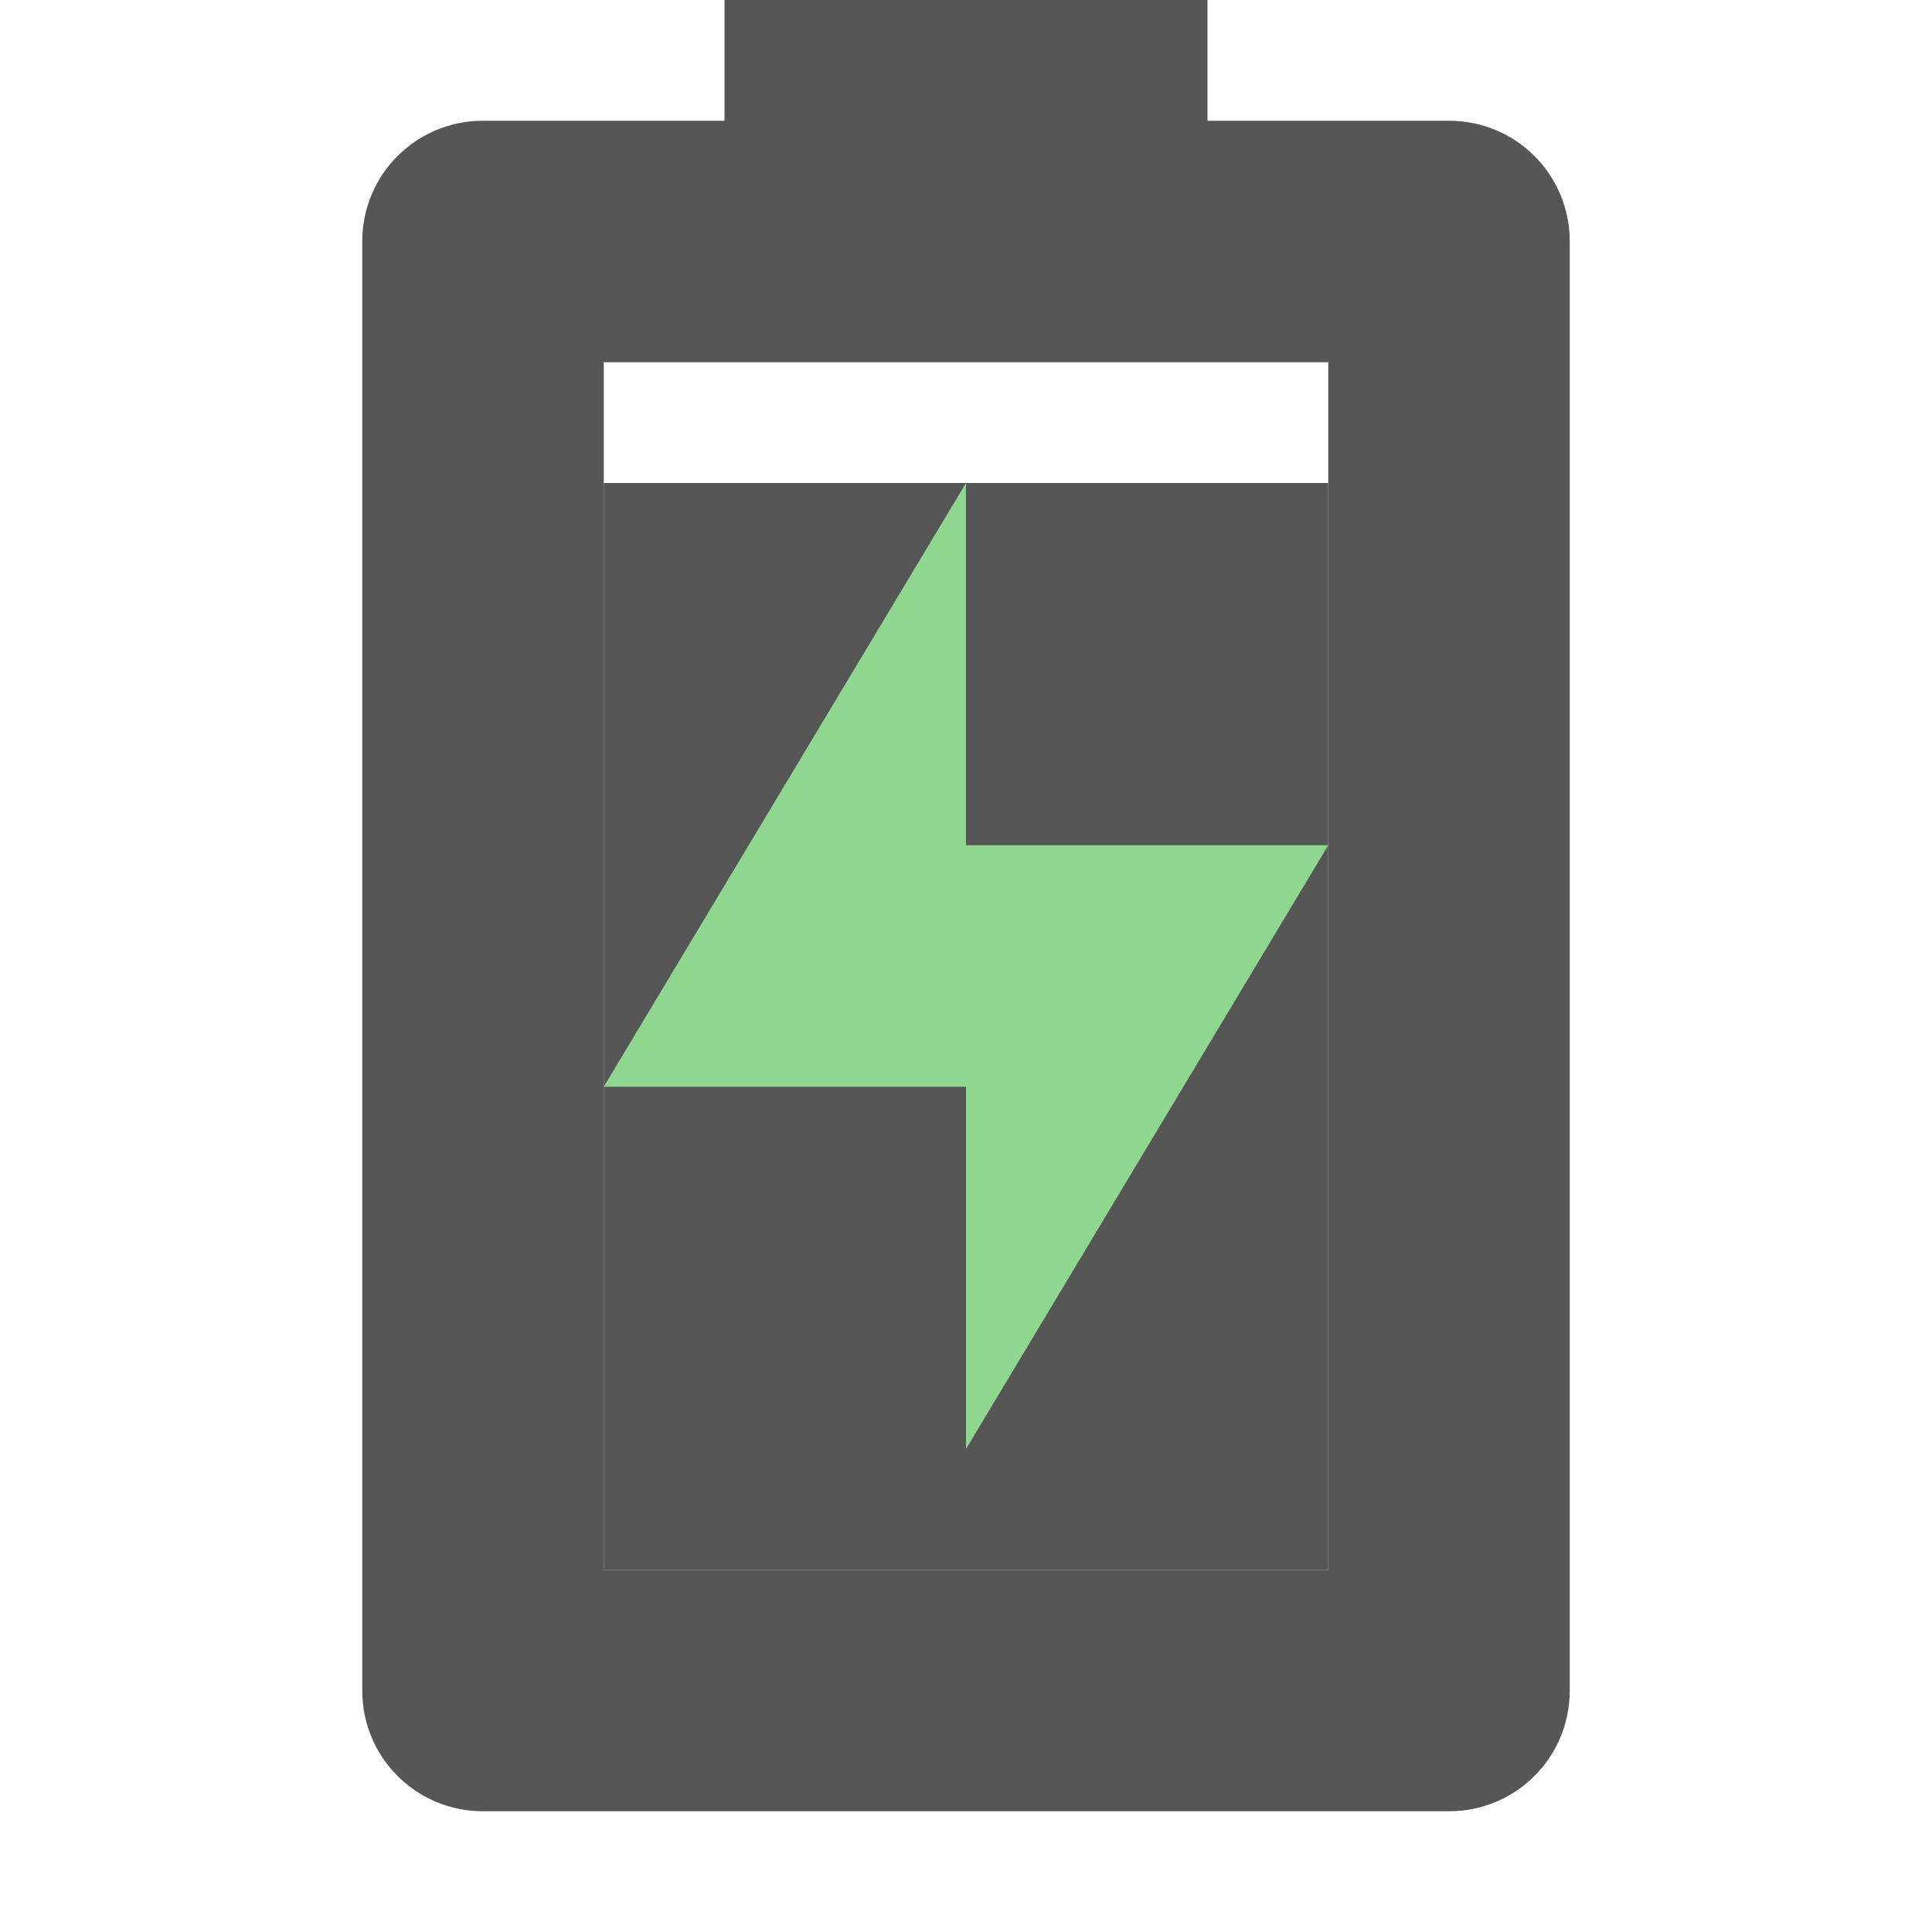 <svg width="16" height="16" enable-background="new" version="1.1" xmlns="http://www.w3.org/2000/svg">
 <path d="m6 0v1h-2c-0.554 0-1 0.446-1 1v12c0 0.554 0.446 1 1 1h8c0.554 0 1-0.446 1-1v-12c0-0.554-0.446-1-1-1h-2v-1zm-1 3h6v10h-6z" fill="#565656"/>
 <rect x="5" y="4" width="6" height="9" fill="#565656"/>
 <path class="success" d="m8 4v3h3l-3 5v-3h-3z" fill="#8fd68f"/>
</svg>
